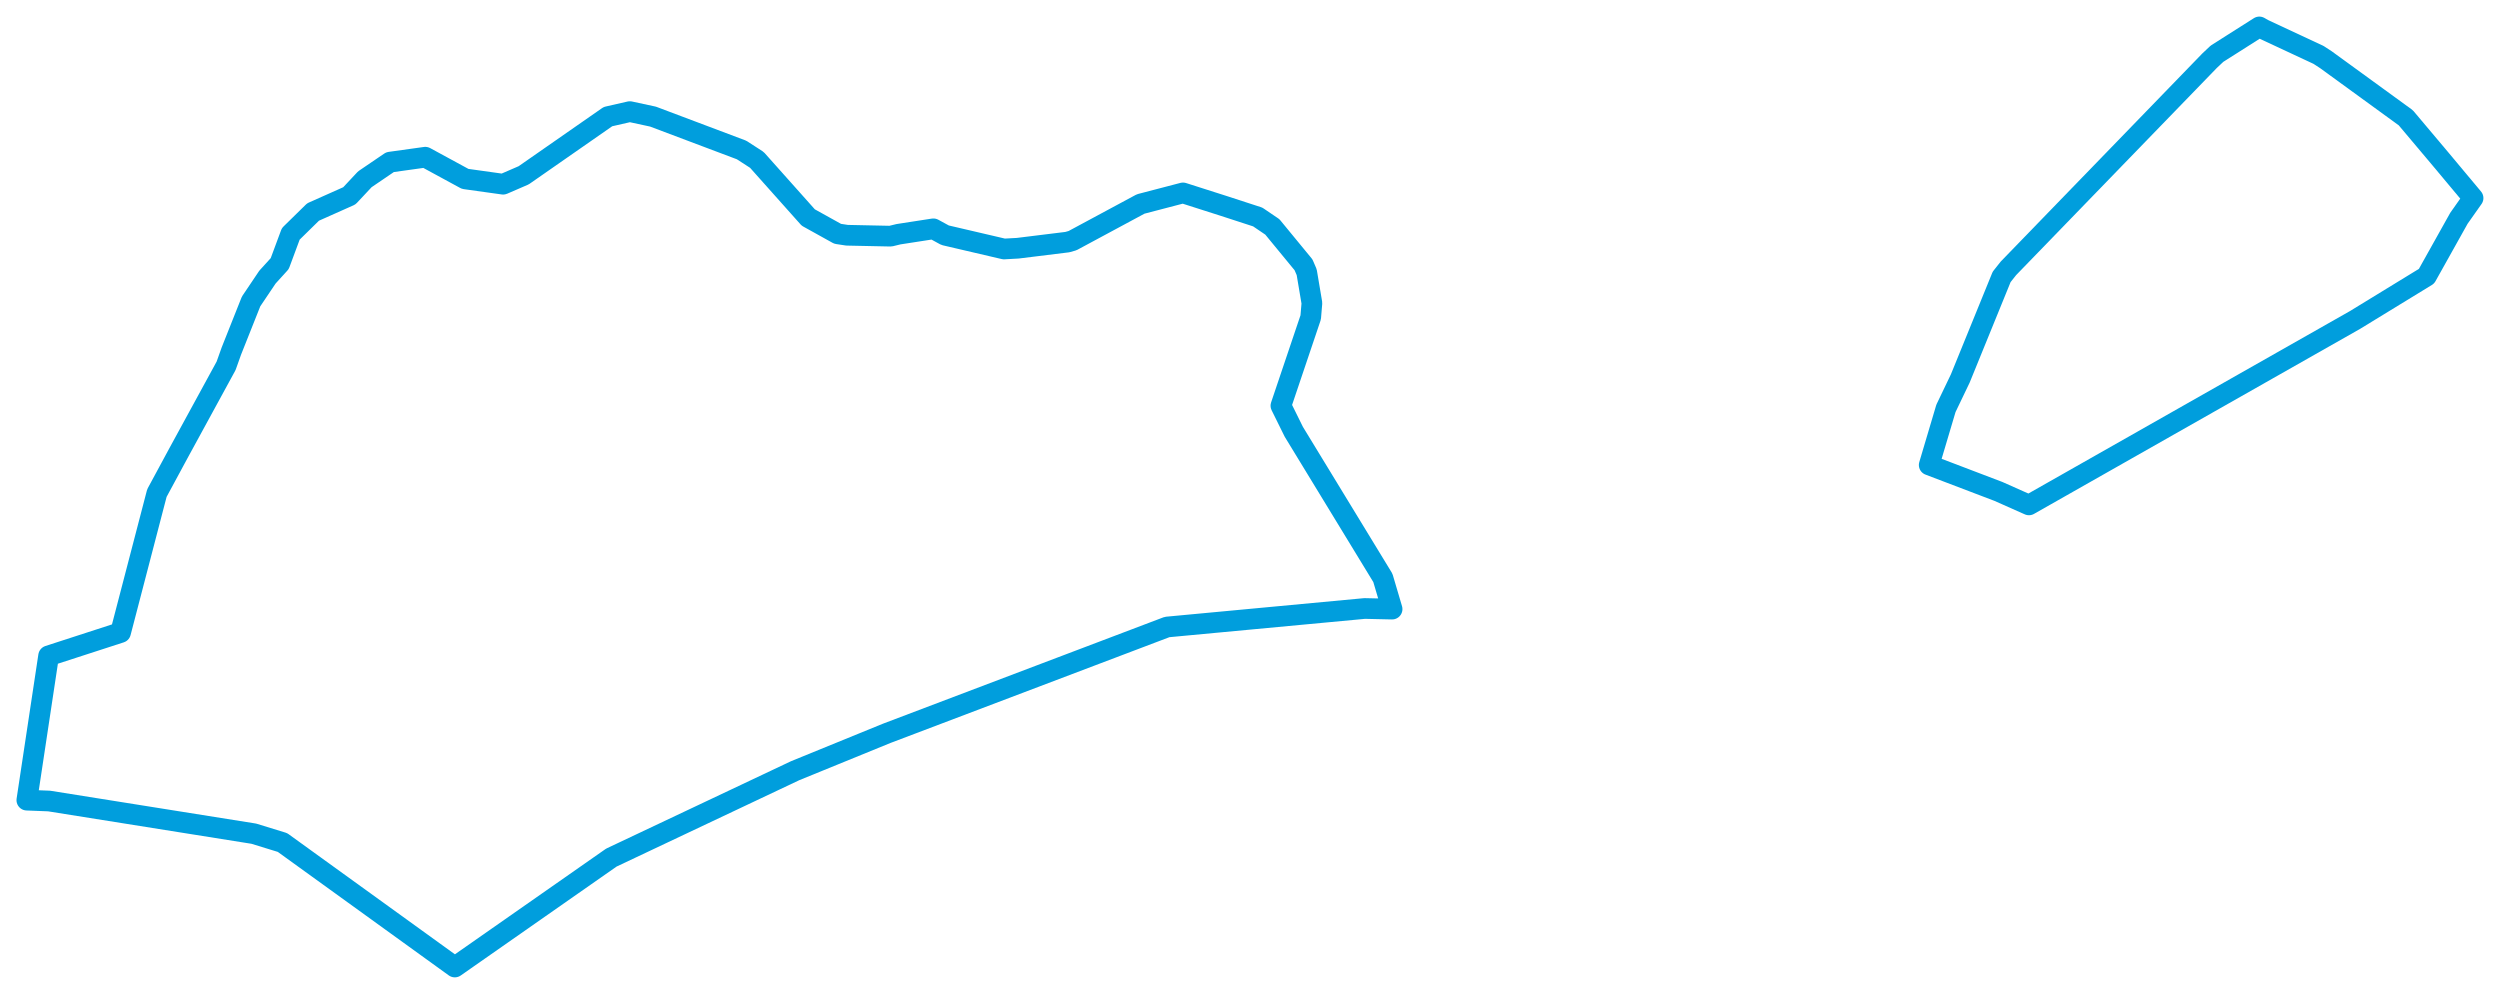 <svg viewBox="0 0 750.134 298.207" width="750.134" height="298.207" xmlns="http://www.w3.org/2000/svg">
  <title>Singapore</title>
  <desc>Geojson of Singapore</desc>
  <polygon points="8.053,240.088 14.74,240.35 76.159,250.15 84.753,252.796 136.471,290.154 183.437,257.326 238.597,231.248 266.079,220.033 350.191,188.135 409.481,182.579 417.701,182.764 414.937,173.4 388.208,129.553 384.343,121.733 393.284,95.215 393.641,90.95 392.077,81.665 391.122,79.455 381.774,68.085 377.384,65.108 367.282,61.82 354.963,57.886 342.262,61.205 321.817,72.205 320.274,72.645 305.393,74.48 301.261,74.709 283.582,70.581 280.062,68.659 269.605,70.278 267.209,70.861 254.163,70.587 251.338,70.157 242.521,65.26 227.108,47.98 222.516,45.006 195.938,34.99 188.989,33.492 182.42,34.991 157.137,52.596 150.964,55.27 139.574,53.678 127.61,47.174 117.035,48.648 109.475,53.79 104.823,58.759 93.936,63.613 87.246,70.171 83.932,79.101 80.25,83.149 75.335,90.458 69.418,105.344 67.837,109.779 53.546,135.976 47.076,147.952 36.174,189.785 14.584,196.788 8.053,240.088" stroke="#009edd" stroke-width="6.208px" fill="none" stroke-linejoin="round" vector-effect="non-scaling-stroke"></polygon>
  <polygon points="578.835,139.53 599.645,147.458 608.791,151.524 706.629,96.012 728.089,82.88 737.808,65.496 742.082,59.438 732.177,47.585 721.864,35.342 697.92,17.929 695.681,16.47 679.224,8.788 677.921,8.053 665.22,16.116 662.998,18.209 602.639,80.511 600.601,83.086 588.188,113.561 583.886,122.536 578.835,139.53" stroke="#009edd" stroke-width="6.148px" fill="none" stroke-linejoin="round" vector-effect="non-scaling-stroke"></polygon>
</svg>